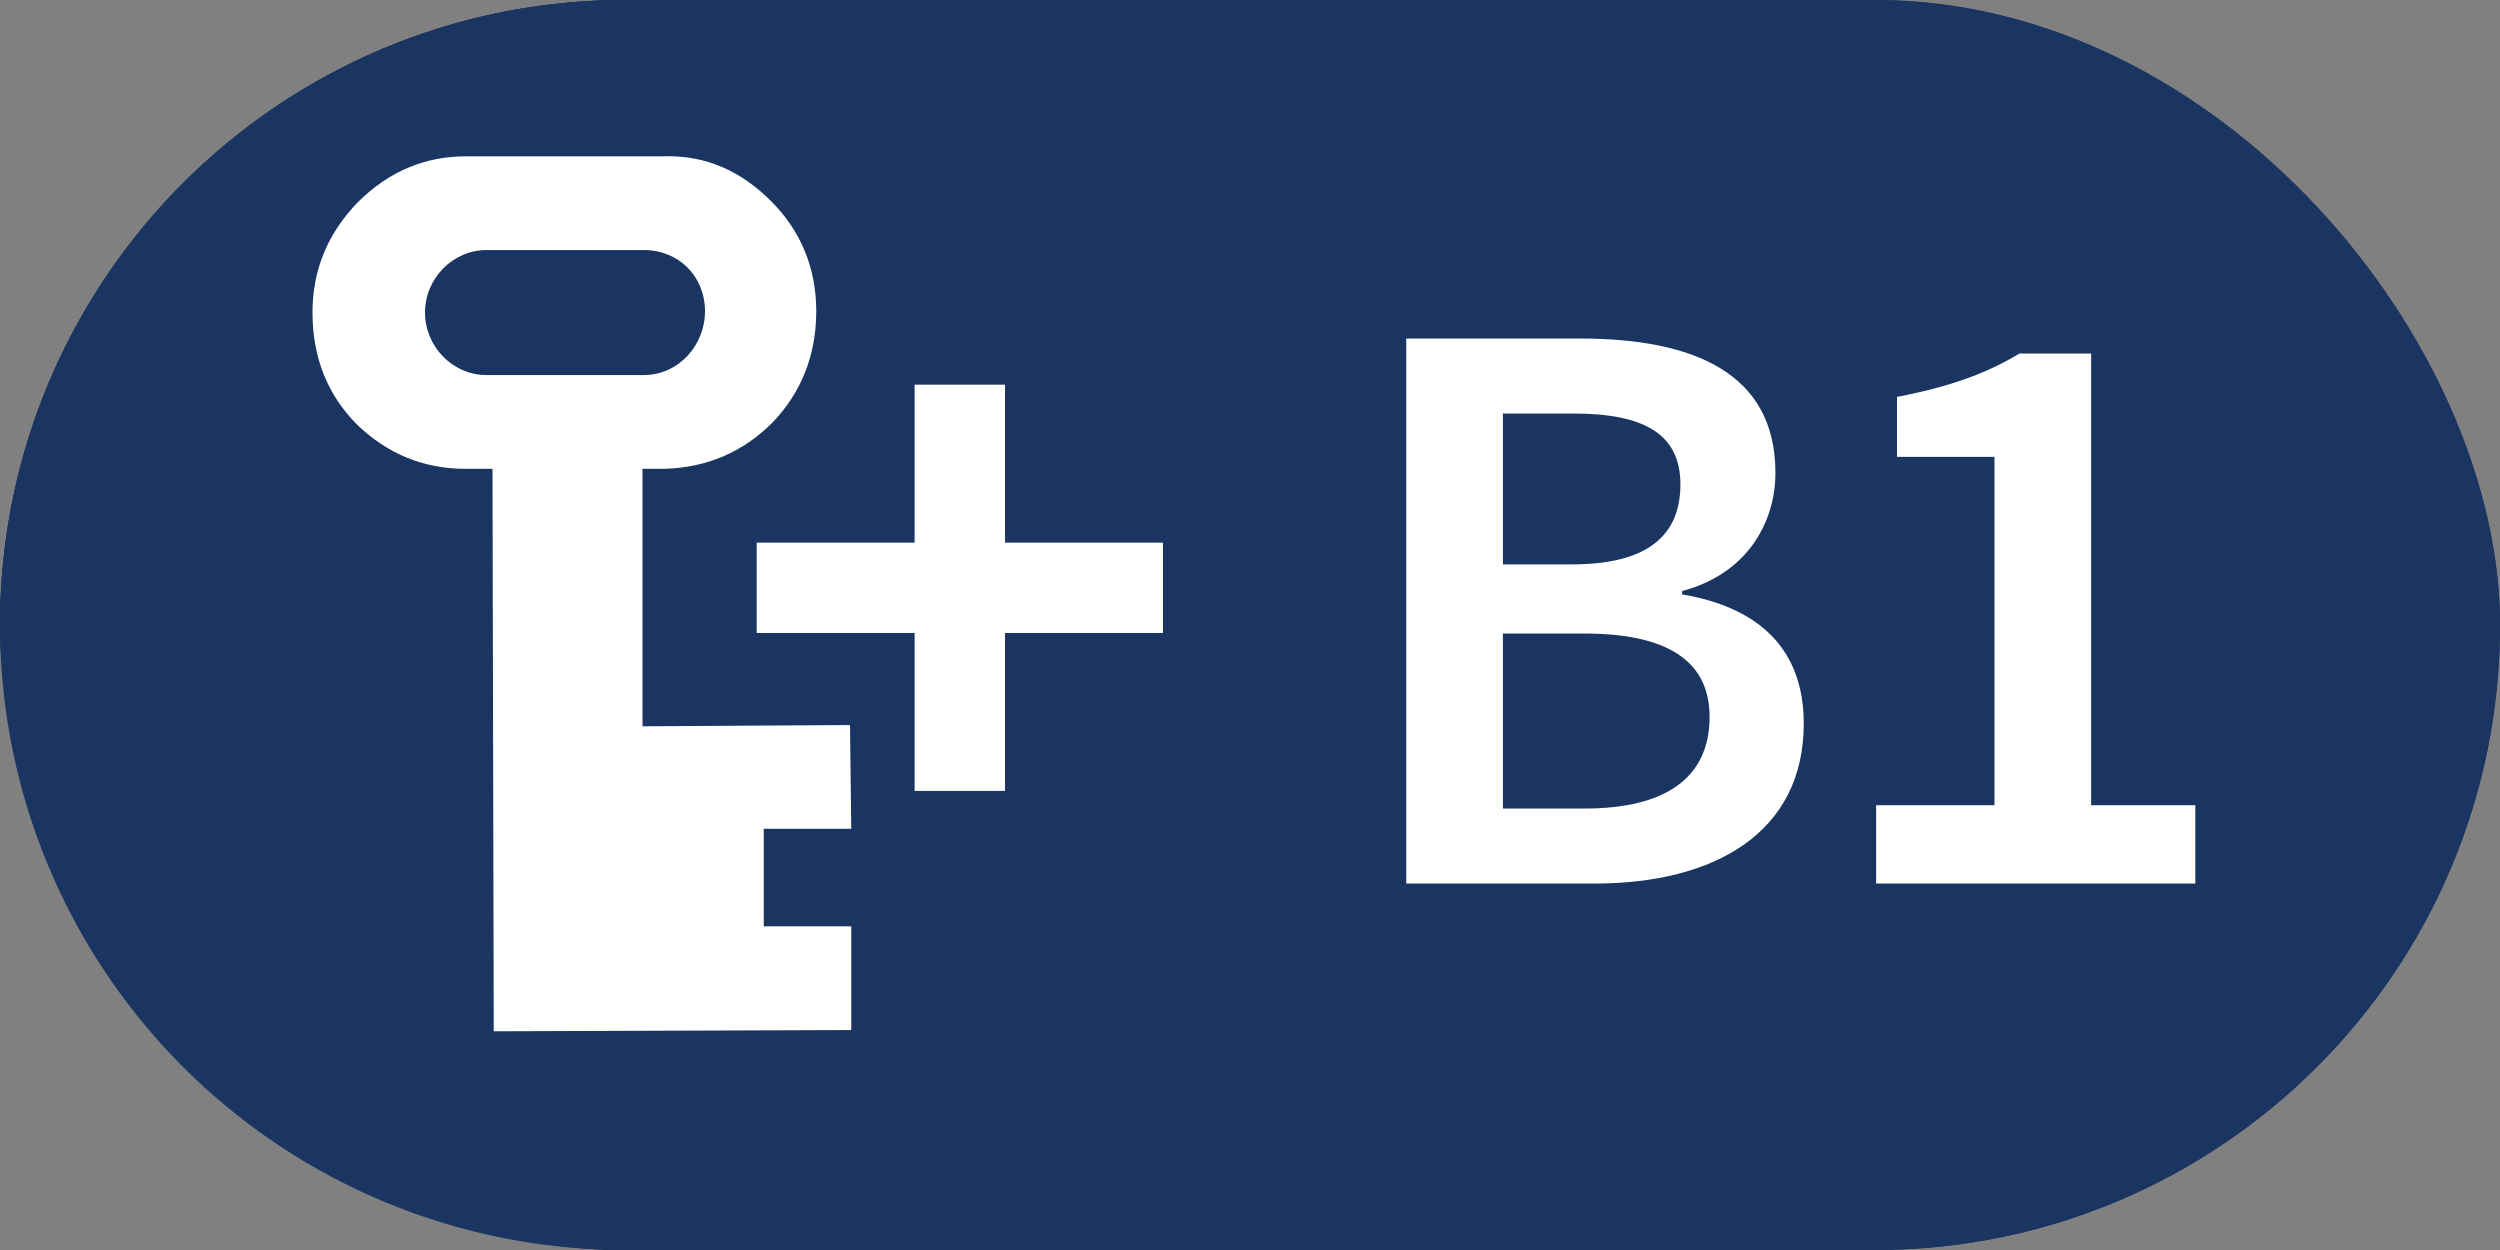 <?xml version="1.0" encoding="UTF-8"?>
<svg width="48px" height="24px" viewBox="0 0 48 24" version="1.1" xmlns="http://www.w3.org/2000/svg" xmlns:xlink="http://www.w3.org/1999/xlink">
    <rect x="0" y="0" width="48" height="24" fill="#808080" stroke="none"/>
    <!-- Generator: Sketch 48 (47235) - http://www.bohemiancoding.com/sketch -->
    <title>ox5000_b1_hover</title>
    <desc>Created with Sketch.</desc>
    <defs>
        <rect id="path-1" x="0" y="0" width="48" height="24" rx="12"></rect>
    </defs>
    <g id="Artboard" stroke="none" stroke-width="1" fill="none" fill-rule="evenodd" transform="translate(-169, -173)">
        <g id="ox5000_b1_hover" transform="translate(169, 173)">
            <g id="Rectangle">
                <use fill="#1A3561" fill-rule="evenodd" xlink:href="#path-1"></use>
                <rect stroke="#1A3561" stroke-width="1" x="0.5" y="0.5" width="47" height="23" rx="11.5"></rect>
            </g>
            <circle id="Oval" fill="#1A3561" fill-rule="nonzero" cx="12" cy="12" r="12"></circle>
            <path d="M8.952,3.001 L12.744,3.001 C13.56,2.977 14.232,3.289 14.808,3.865 C15.384,4.441 15.672,5.161 15.672,5.977 C15.672,6.817 15.384,7.537 14.832,8.113 C14.256,8.689 13.56,8.977 12.768,9.001 L12.336,9.001 L12.336,13.945 L16.32,13.921 L16.344,15.913 L14.664,15.913 L14.664,17.785 L16.344,17.785 L16.344,19.777 L9.48,19.801 L9.456,9.001 L8.928,9.001 C8.136,9.001 7.44,8.713 6.864,8.161 C6.288,7.585 6,6.865 6,6.001 C6,5.185 6.288,4.489 6.864,3.889 C7.464,3.289 8.16,3.001 8.952,3.001 Z M9.336,4.801 C8.712,4.801 8.16,5.329 8.16,6.001 C8.16,6.649 8.688,7.201 9.336,7.201 L12.36,7.201 C13.032,7.201 13.536,6.625 13.536,5.977 C13.536,5.305 13.032,4.801 12.36,4.801 L9.336,4.801 Z" id="Shape" fill="#FFFFFF" fill-rule="nonzero"></path>
            <g id="Group" transform="translate(15, 7)" stroke="#FFFFFF" stroke-width="0.943">
                <path d="M3.825,3.89 L6.857,3.89 L6.857,4.682 L3.825,4.682 L3.825,7.714 L3.032,7.714 L3.032,4.682 L1.56947544e-06,4.682 L1.56947544e-06,3.89 L3.032,3.89 L3.032,0.857 L3.825,0.857 L3.825,3.89 Z" id="Combined-Shape"></path>
            </g>
            <path d="M27,16.964 L27,6.5 L30.344,6.5 C32.504,6.5 34.088,7.156 34.088,9.076 C34.088,10.068 33.512,11.028 32.296,11.348 L32.296,11.412 C33.8,11.668 34.632,12.484 34.632,13.892 C34.632,15.988 32.92,16.964 30.616,16.964 L27,16.964 Z M28.856,10.836 L30.184,10.836 C31.64,10.836 32.264,10.276 32.264,9.3 C32.264,8.34 31.576,7.94 30.216,7.94 L28.856,7.94 L28.856,10.836 Z M28.856,15.524 L30.424,15.524 C31.96,15.524 32.824,14.948 32.824,13.764 C32.824,12.676 31.992,12.164 30.424,12.164 L28.856,12.164 L28.856,15.524 Z M36.022,16.964 L36.022,15.46 L38.294,15.46 L38.294,8.772 L36.422,8.772 L36.422,7.62 C37.43,7.428 38.134,7.172 38.774,6.788 L40.15,6.788 L40.15,15.46 L42.15,15.46 L42.15,16.964 L36.022,16.964 Z" id="B1" fill="#FFFFFF"></path>
        </g>
    </g>
</svg>